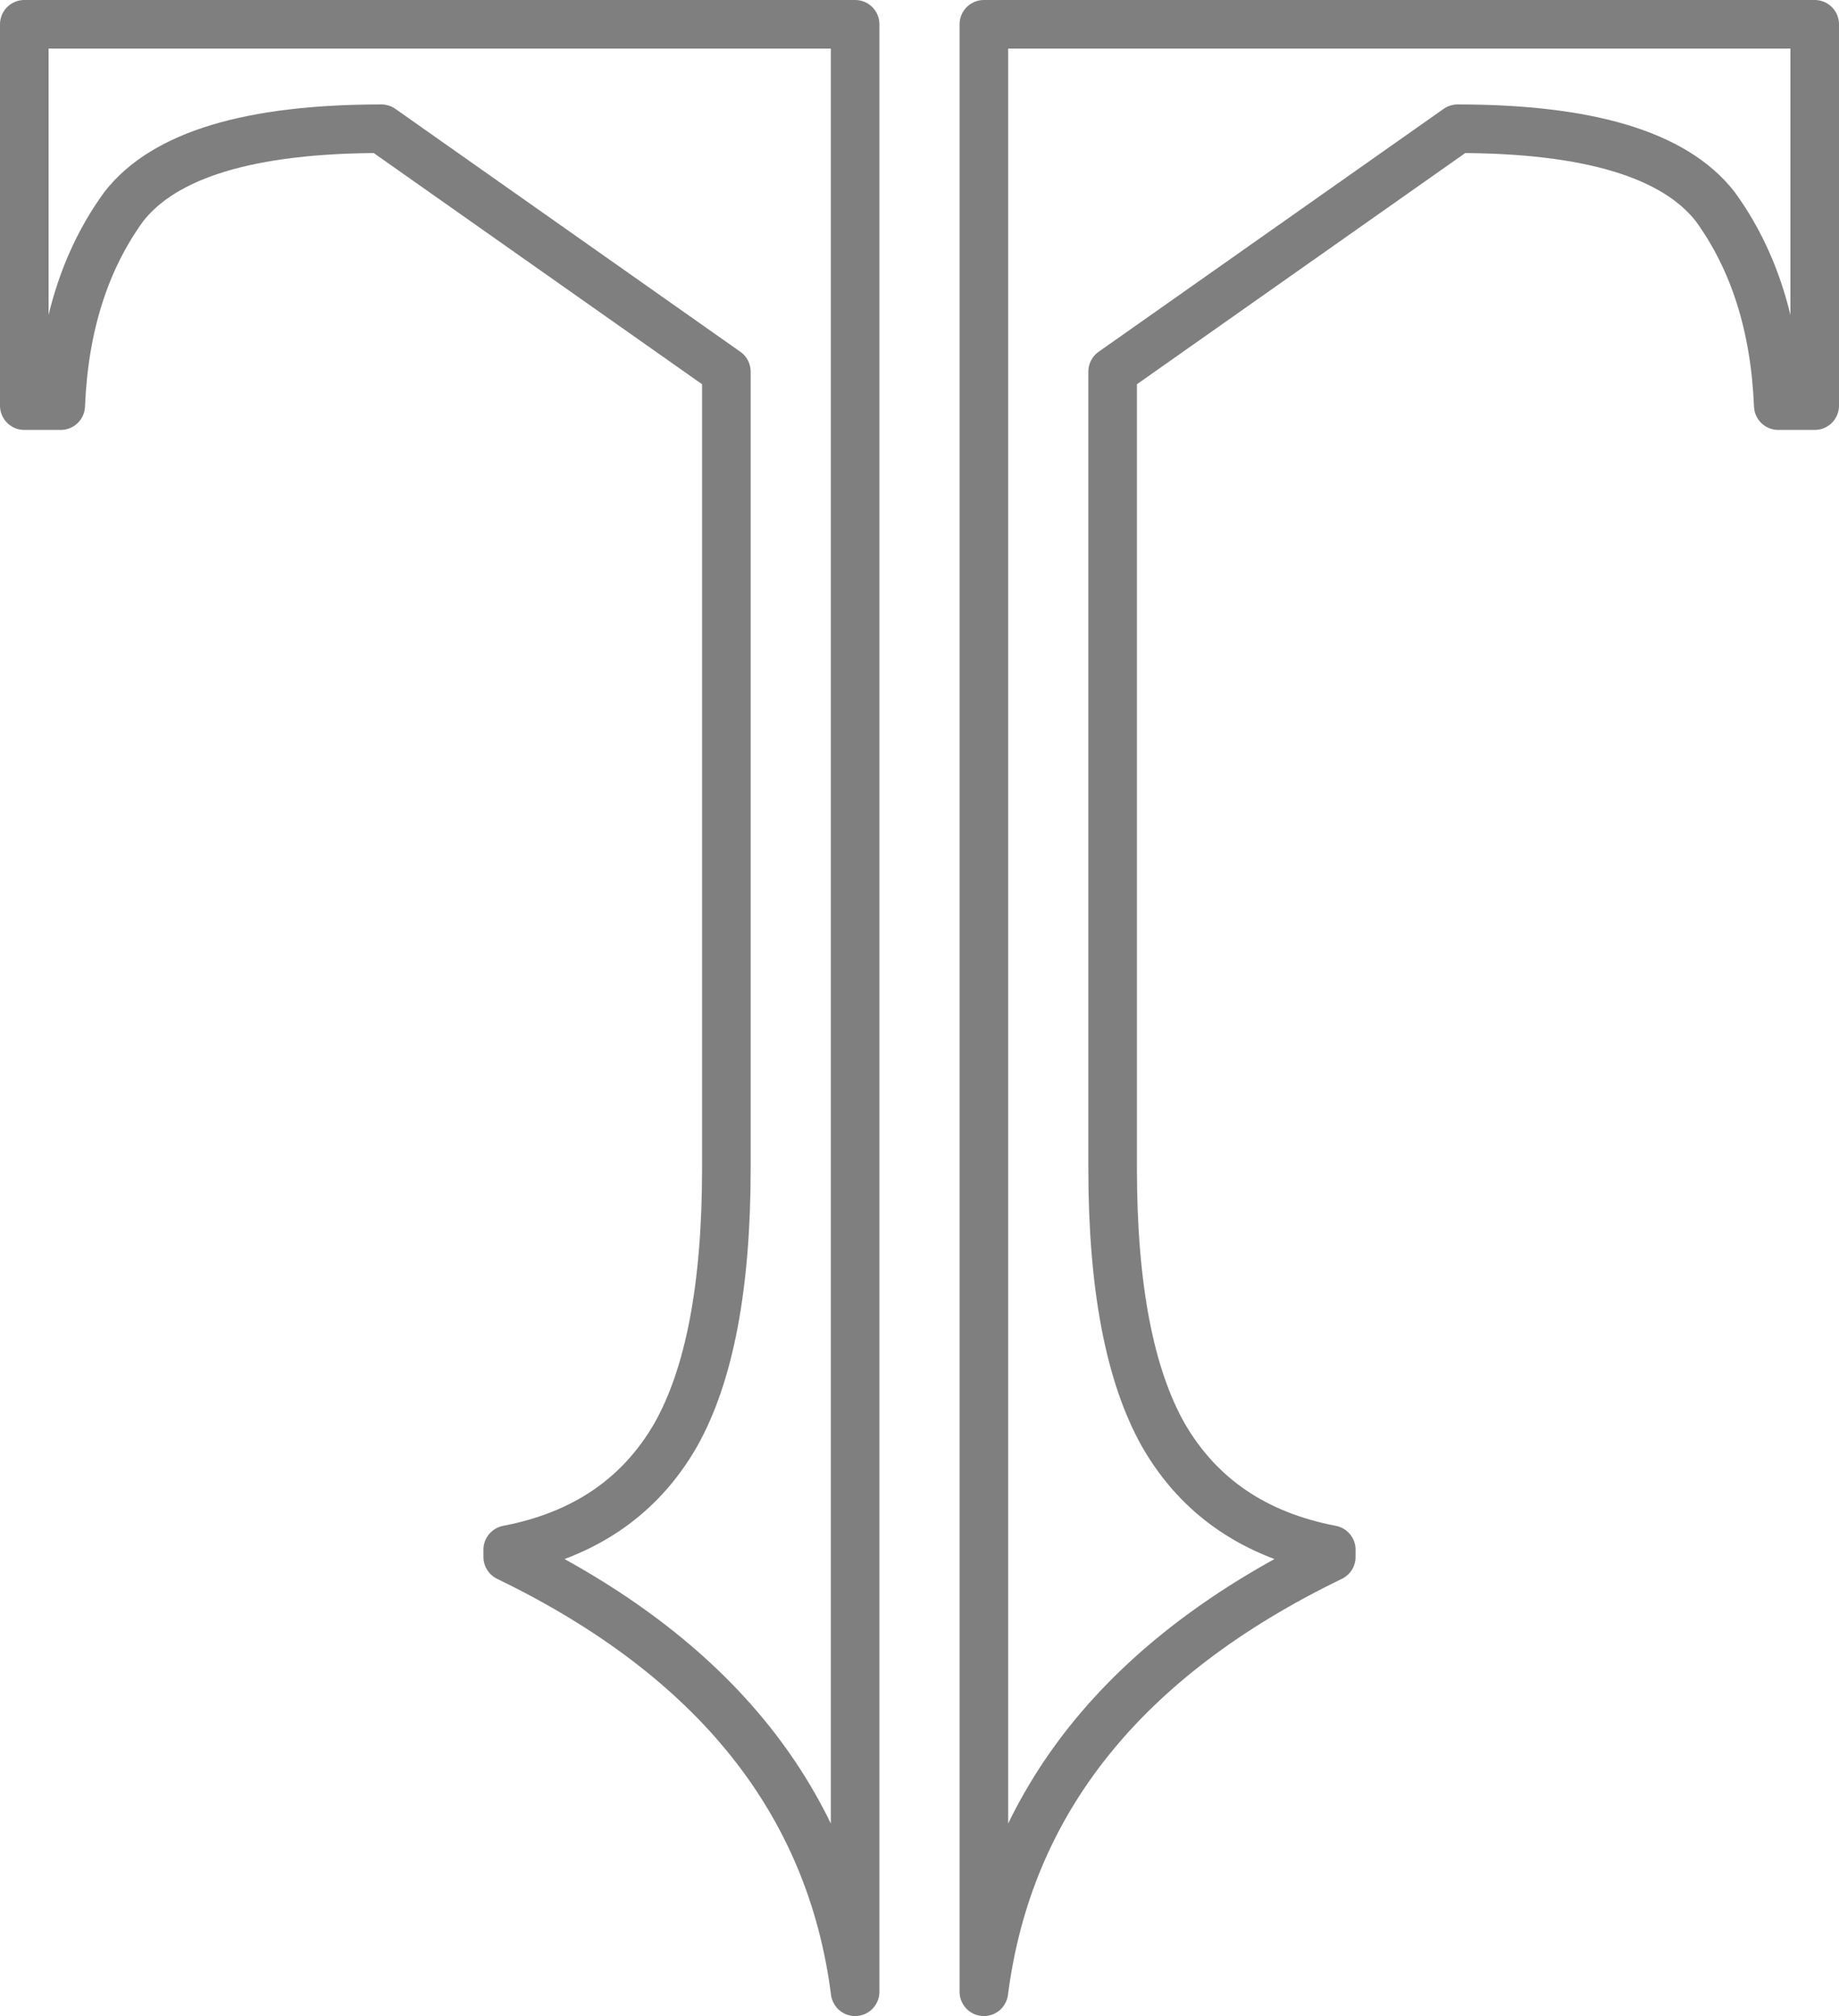 <?xml version="1.0" encoding="UTF-8" standalone="no"?>
<svg xmlns:xlink="http://www.w3.org/1999/xlink" height="41.5px" width="37.85px" xmlns="http://www.w3.org/2000/svg">
  <g transform="matrix(1.0, 0.0, 0.0, 1.0, -381.05, -207.5)">
    <path d="M408.45 239.4 L408.45 239.55 Q402.05 242.65 401.3 248.5 L401.3 208.0 418.4 208.0 418.4 215.85 417.65 215.85 Q417.55 213.4 416.35 211.75 415.1 210.15 411.05 210.15 L403.95 215.15 403.95 231.55 Q403.95 235.2 405.0 237.05 406.1 238.95 408.45 239.4 M396.0 215.15 L396.0 231.55 Q396.0 235.2 394.95 237.05 393.85 238.95 391.5 239.4 L391.5 239.55 Q397.9 242.65 398.65 248.5 L398.65 208.0 381.55 208.0 381.55 215.85 382.3 215.85 Q382.4 213.4 383.6 211.75 384.85 210.15 388.9 210.15 L396.0 215.15" fill="none" stroke="#000000" stroke-linecap="round" stroke-linejoin="round" stroke-opacity="0.502" stroke-width="1.0"/>
  </g>
</svg>

